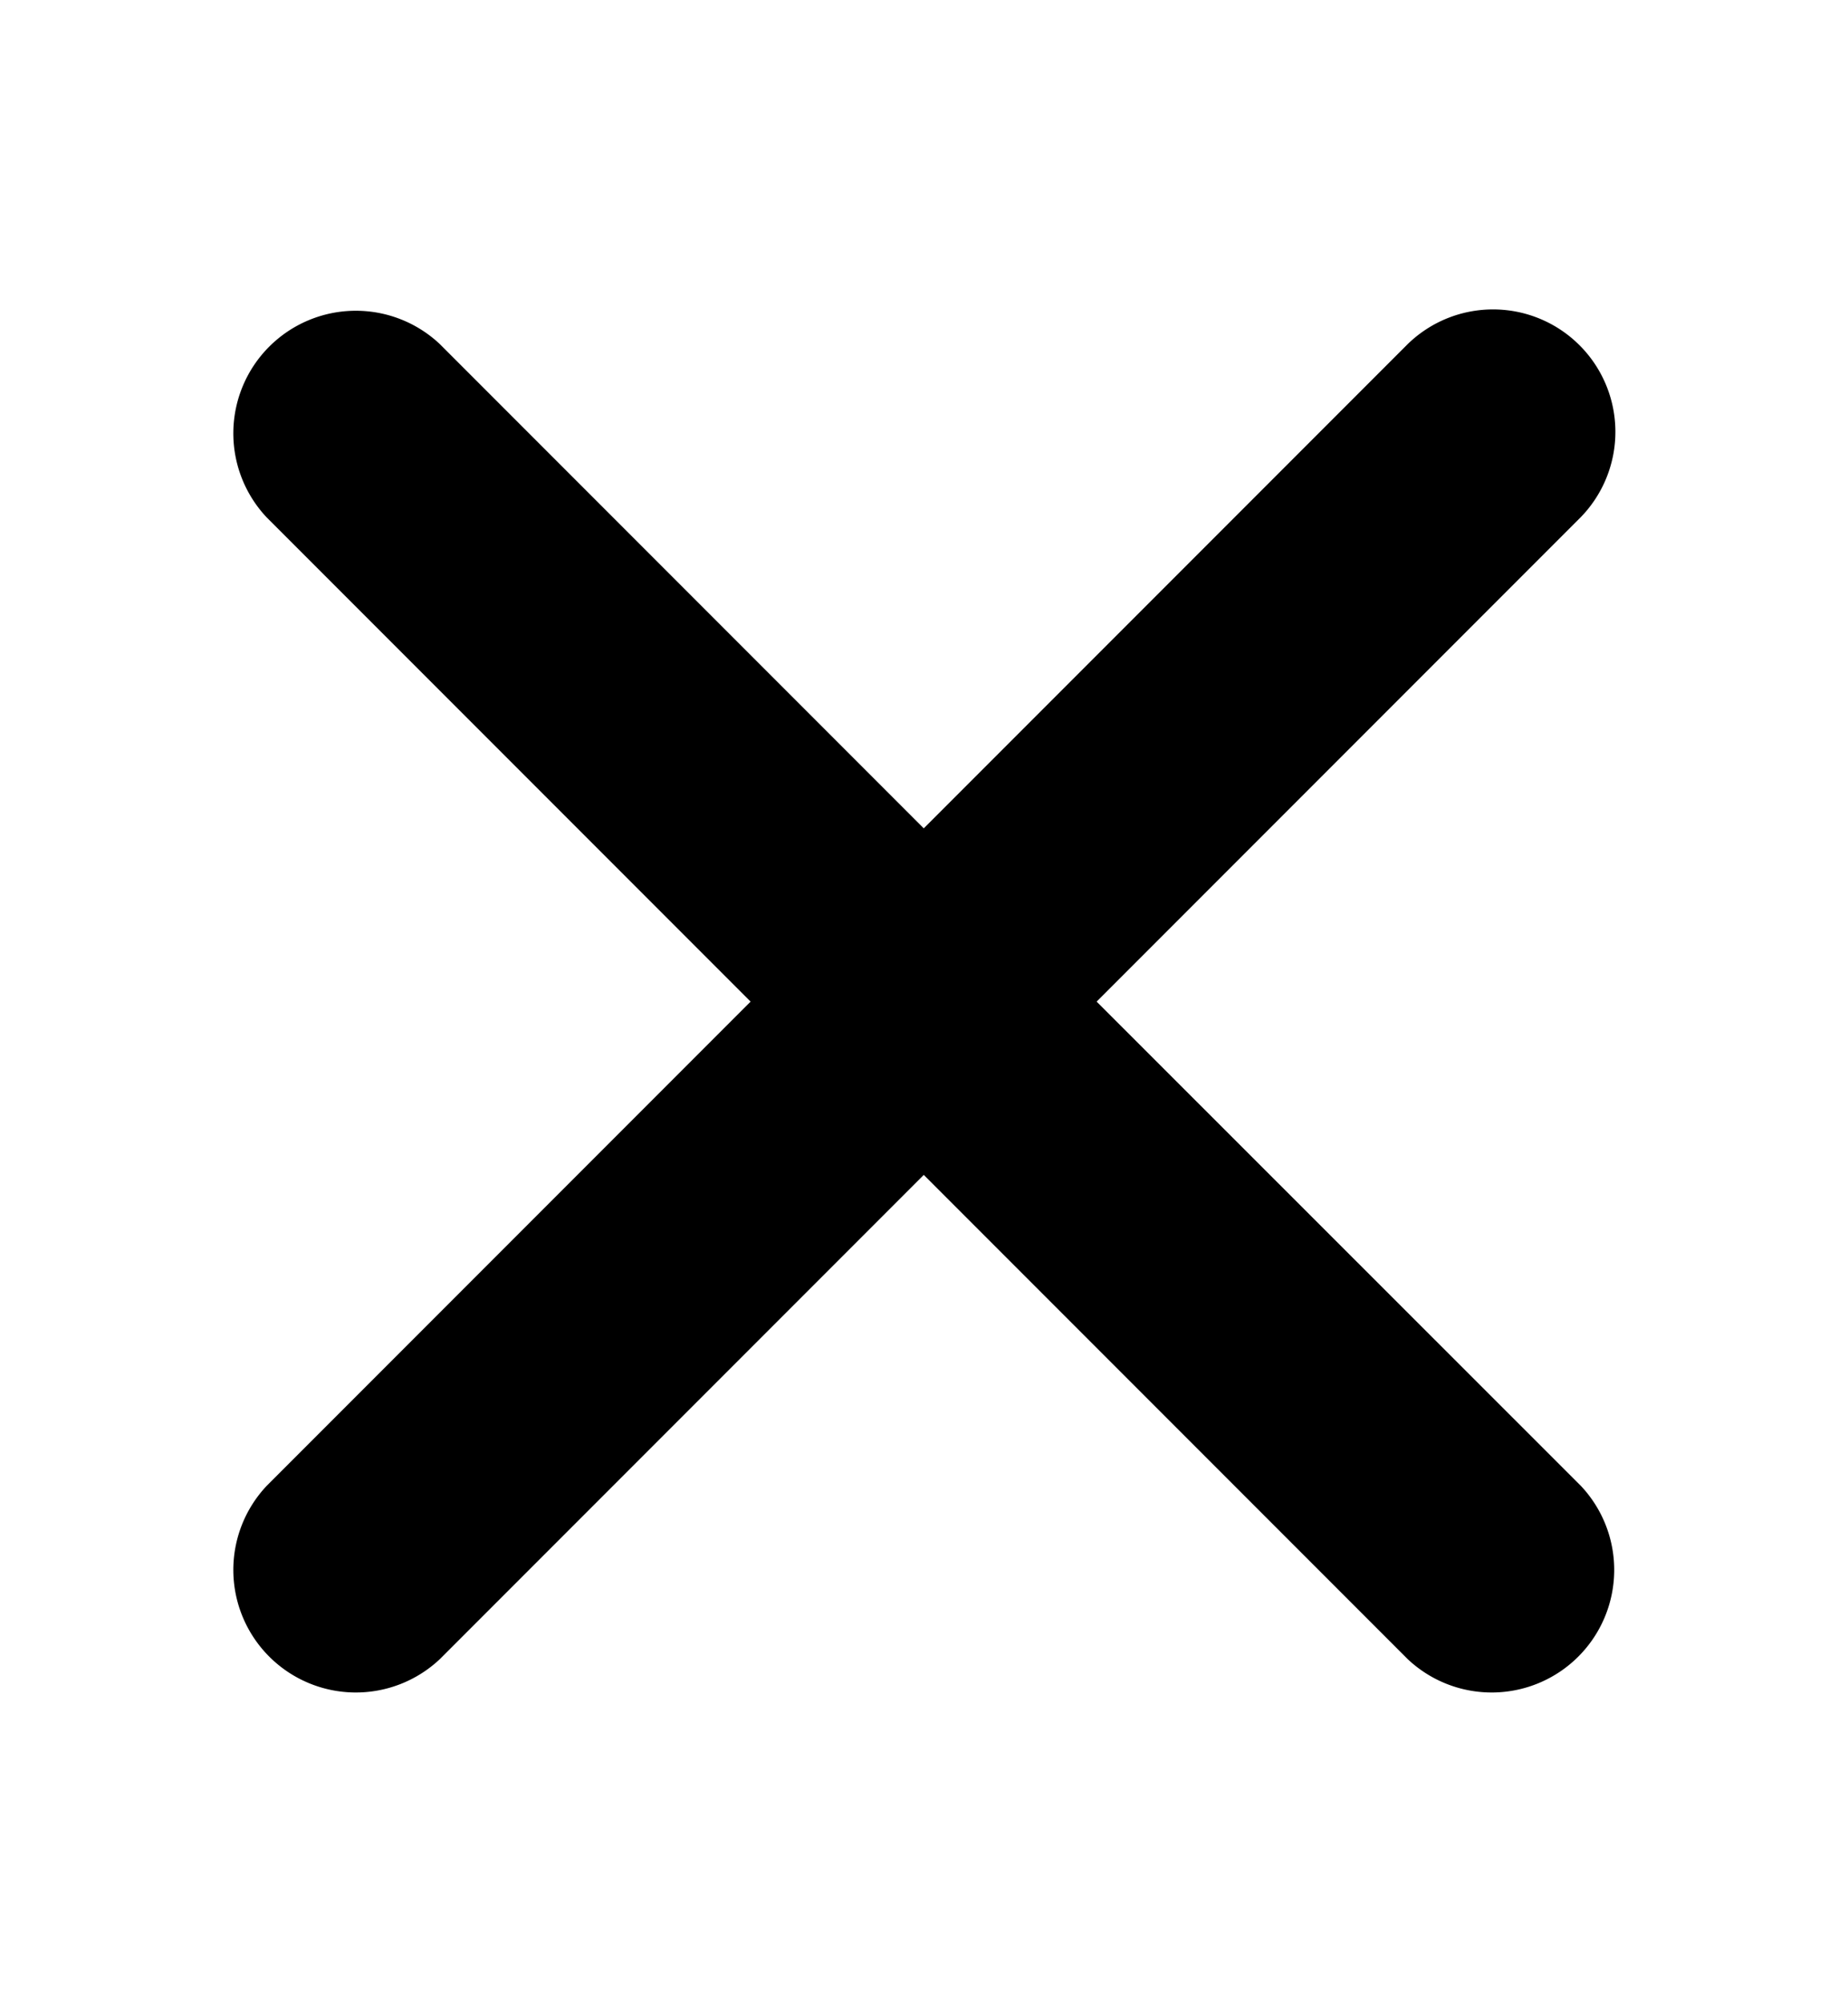 <svg xmlns="http://www.w3.org/2000/svg" width="24" height="26" viewBox="0 0 24 26">
  <g id="icon-close" transform="translate(-8509 2491)">
    <g id="Group_177" data-name="Group 177" opacity="0">
      <rect id="Rectangle_80" data-name="Rectangle 80" width="24" height="26" transform="translate(8509 -2491)" fill="#fff"/>
      <rect id="Rectangle_83" data-name="Rectangle 83" width="20" height="18" transform="translate(8511 -2487)" fill="#d58484"/>
    </g>
    <path id="close" d="M131.2,128.958l6.285-6.285a1.589,1.589,0,0,0-2.245-2.249l-6.285,6.285-6.285-6.285a1.591,1.591,0,0,0-2.249,2.249l6.285,6.285-6.285,6.285a1.591,1.591,0,0,0,2.249,2.249l6.285-6.285,6.285,6.285a1.591,1.591,0,0,0,2.249-2.249Z" transform="translate(8392.042 -2606.958)"/>
  </g>
</svg>
